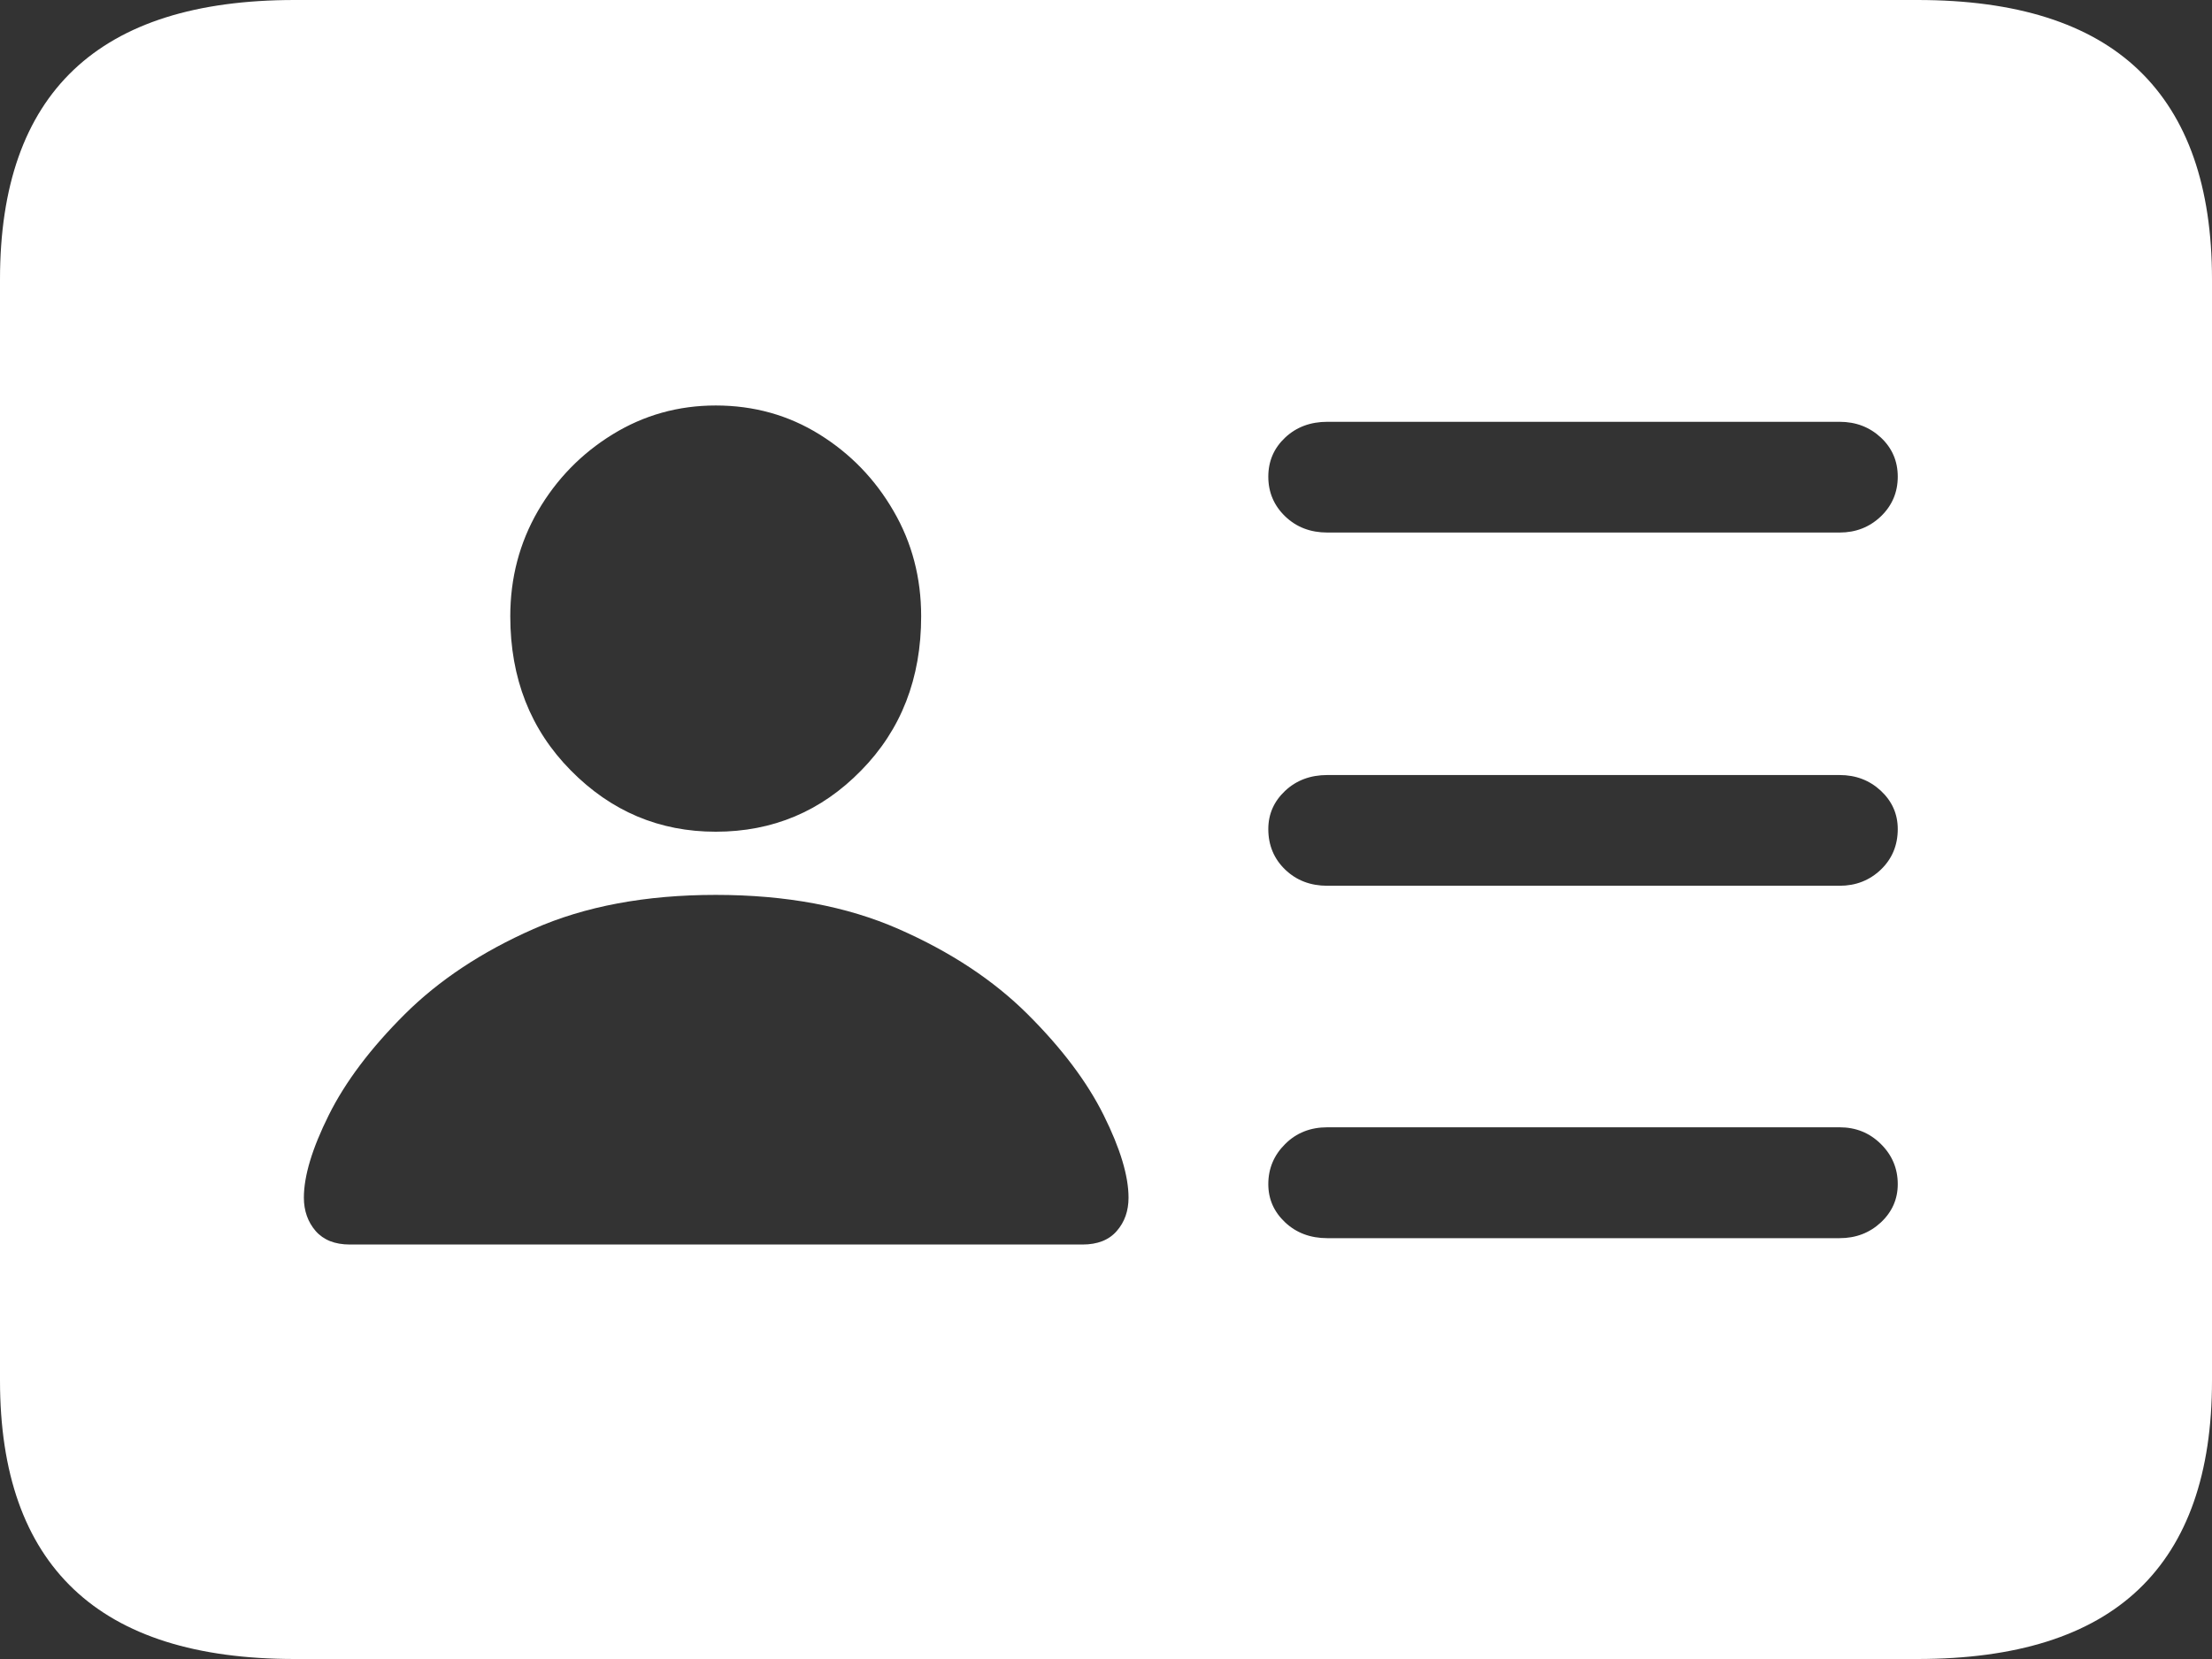 <svg width="16" height="12" viewBox="0 0 16 12" fill="none" xmlns="http://www.w3.org/2000/svg">
<rect x="0" y="0" width="16" height="12" fill="#333333" stroke="none"/>
<path d="M9.601 3.852C9.479 3.852 9.377 3.813 9.296 3.735C9.215 3.657 9.174 3.561 9.174 3.448C9.174 3.335 9.215 3.241 9.296 3.165C9.377 3.089 9.479 3.051 9.601 3.051H13.306C13.424 3.051 13.523 3.089 13.605 3.165C13.686 3.241 13.727 3.335 13.727 3.448C13.727 3.561 13.686 3.657 13.605 3.735C13.523 3.813 13.424 3.852 13.306 3.852H9.601ZM9.601 6.407C9.479 6.407 9.377 6.368 9.296 6.29C9.215 6.212 9.174 6.114 9.174 5.997C9.174 5.888 9.215 5.796 9.296 5.72C9.377 5.644 9.479 5.606 9.601 5.606H13.306C13.424 5.606 13.523 5.644 13.605 5.72C13.686 5.796 13.727 5.888 13.727 5.997C13.727 6.114 13.686 6.212 13.605 6.29C13.523 6.368 13.424 6.407 13.306 6.407H9.601ZM9.601 8.956C9.479 8.956 9.377 8.918 9.296 8.842C9.215 8.766 9.174 8.674 9.174 8.565C9.174 8.452 9.215 8.355 9.296 8.275C9.377 8.194 9.479 8.154 9.601 8.154H13.306C13.424 8.154 13.523 8.194 13.605 8.275C13.686 8.355 13.727 8.452 13.727 8.565C13.727 8.674 13.686 8.766 13.605 8.842C13.523 8.918 13.424 8.956 13.306 8.956H9.601ZM2.531 9.002C2.422 9.002 2.34 8.969 2.283 8.904C2.227 8.839 2.198 8.758 2.198 8.663C2.198 8.506 2.258 8.307 2.378 8.066C2.498 7.825 2.681 7.582 2.928 7.336C3.174 7.091 3.484 6.885 3.858 6.72C4.231 6.555 4.671 6.473 5.177 6.473C5.684 6.473 6.125 6.555 6.5 6.72C6.876 6.885 7.187 7.091 7.433 7.336C7.68 7.582 7.863 7.825 7.983 8.066C8.103 8.307 8.163 8.506 8.163 8.663C8.163 8.758 8.135 8.839 8.078 8.904C8.022 8.969 7.939 9.002 7.83 9.002H2.531ZM5.177 6.016C4.77 6.016 4.421 5.869 4.129 5.573C3.837 5.278 3.691 4.906 3.691 4.458C3.691 4.18 3.758 3.926 3.891 3.696C4.025 3.466 4.205 3.281 4.431 3.142C4.657 3.003 4.906 2.933 5.177 2.933C5.453 2.933 5.703 3.003 5.927 3.142C6.151 3.281 6.33 3.466 6.463 3.696C6.597 3.926 6.663 4.18 6.663 4.458C6.663 4.906 6.519 5.278 6.229 5.573C5.94 5.869 5.589 6.016 5.177 6.016ZM2.131 12H13.869C14.584 12 15.118 11.832 15.471 11.495C15.824 11.158 16 10.655 16 9.986V2.021C16 1.351 15.824 0.847 15.471 0.508C15.118 0.169 14.584 0 13.869 0H2.131C1.42 0 0.888 0.168 0.533 0.505C0.178 0.842 0 1.347 0 2.021V9.986C0 10.655 0.178 11.158 0.533 11.495C0.888 11.832 1.42 12 2.131 12Z" fill="white" style="fill:white;fill:white;fill-opacity:1;"/>
</svg>
